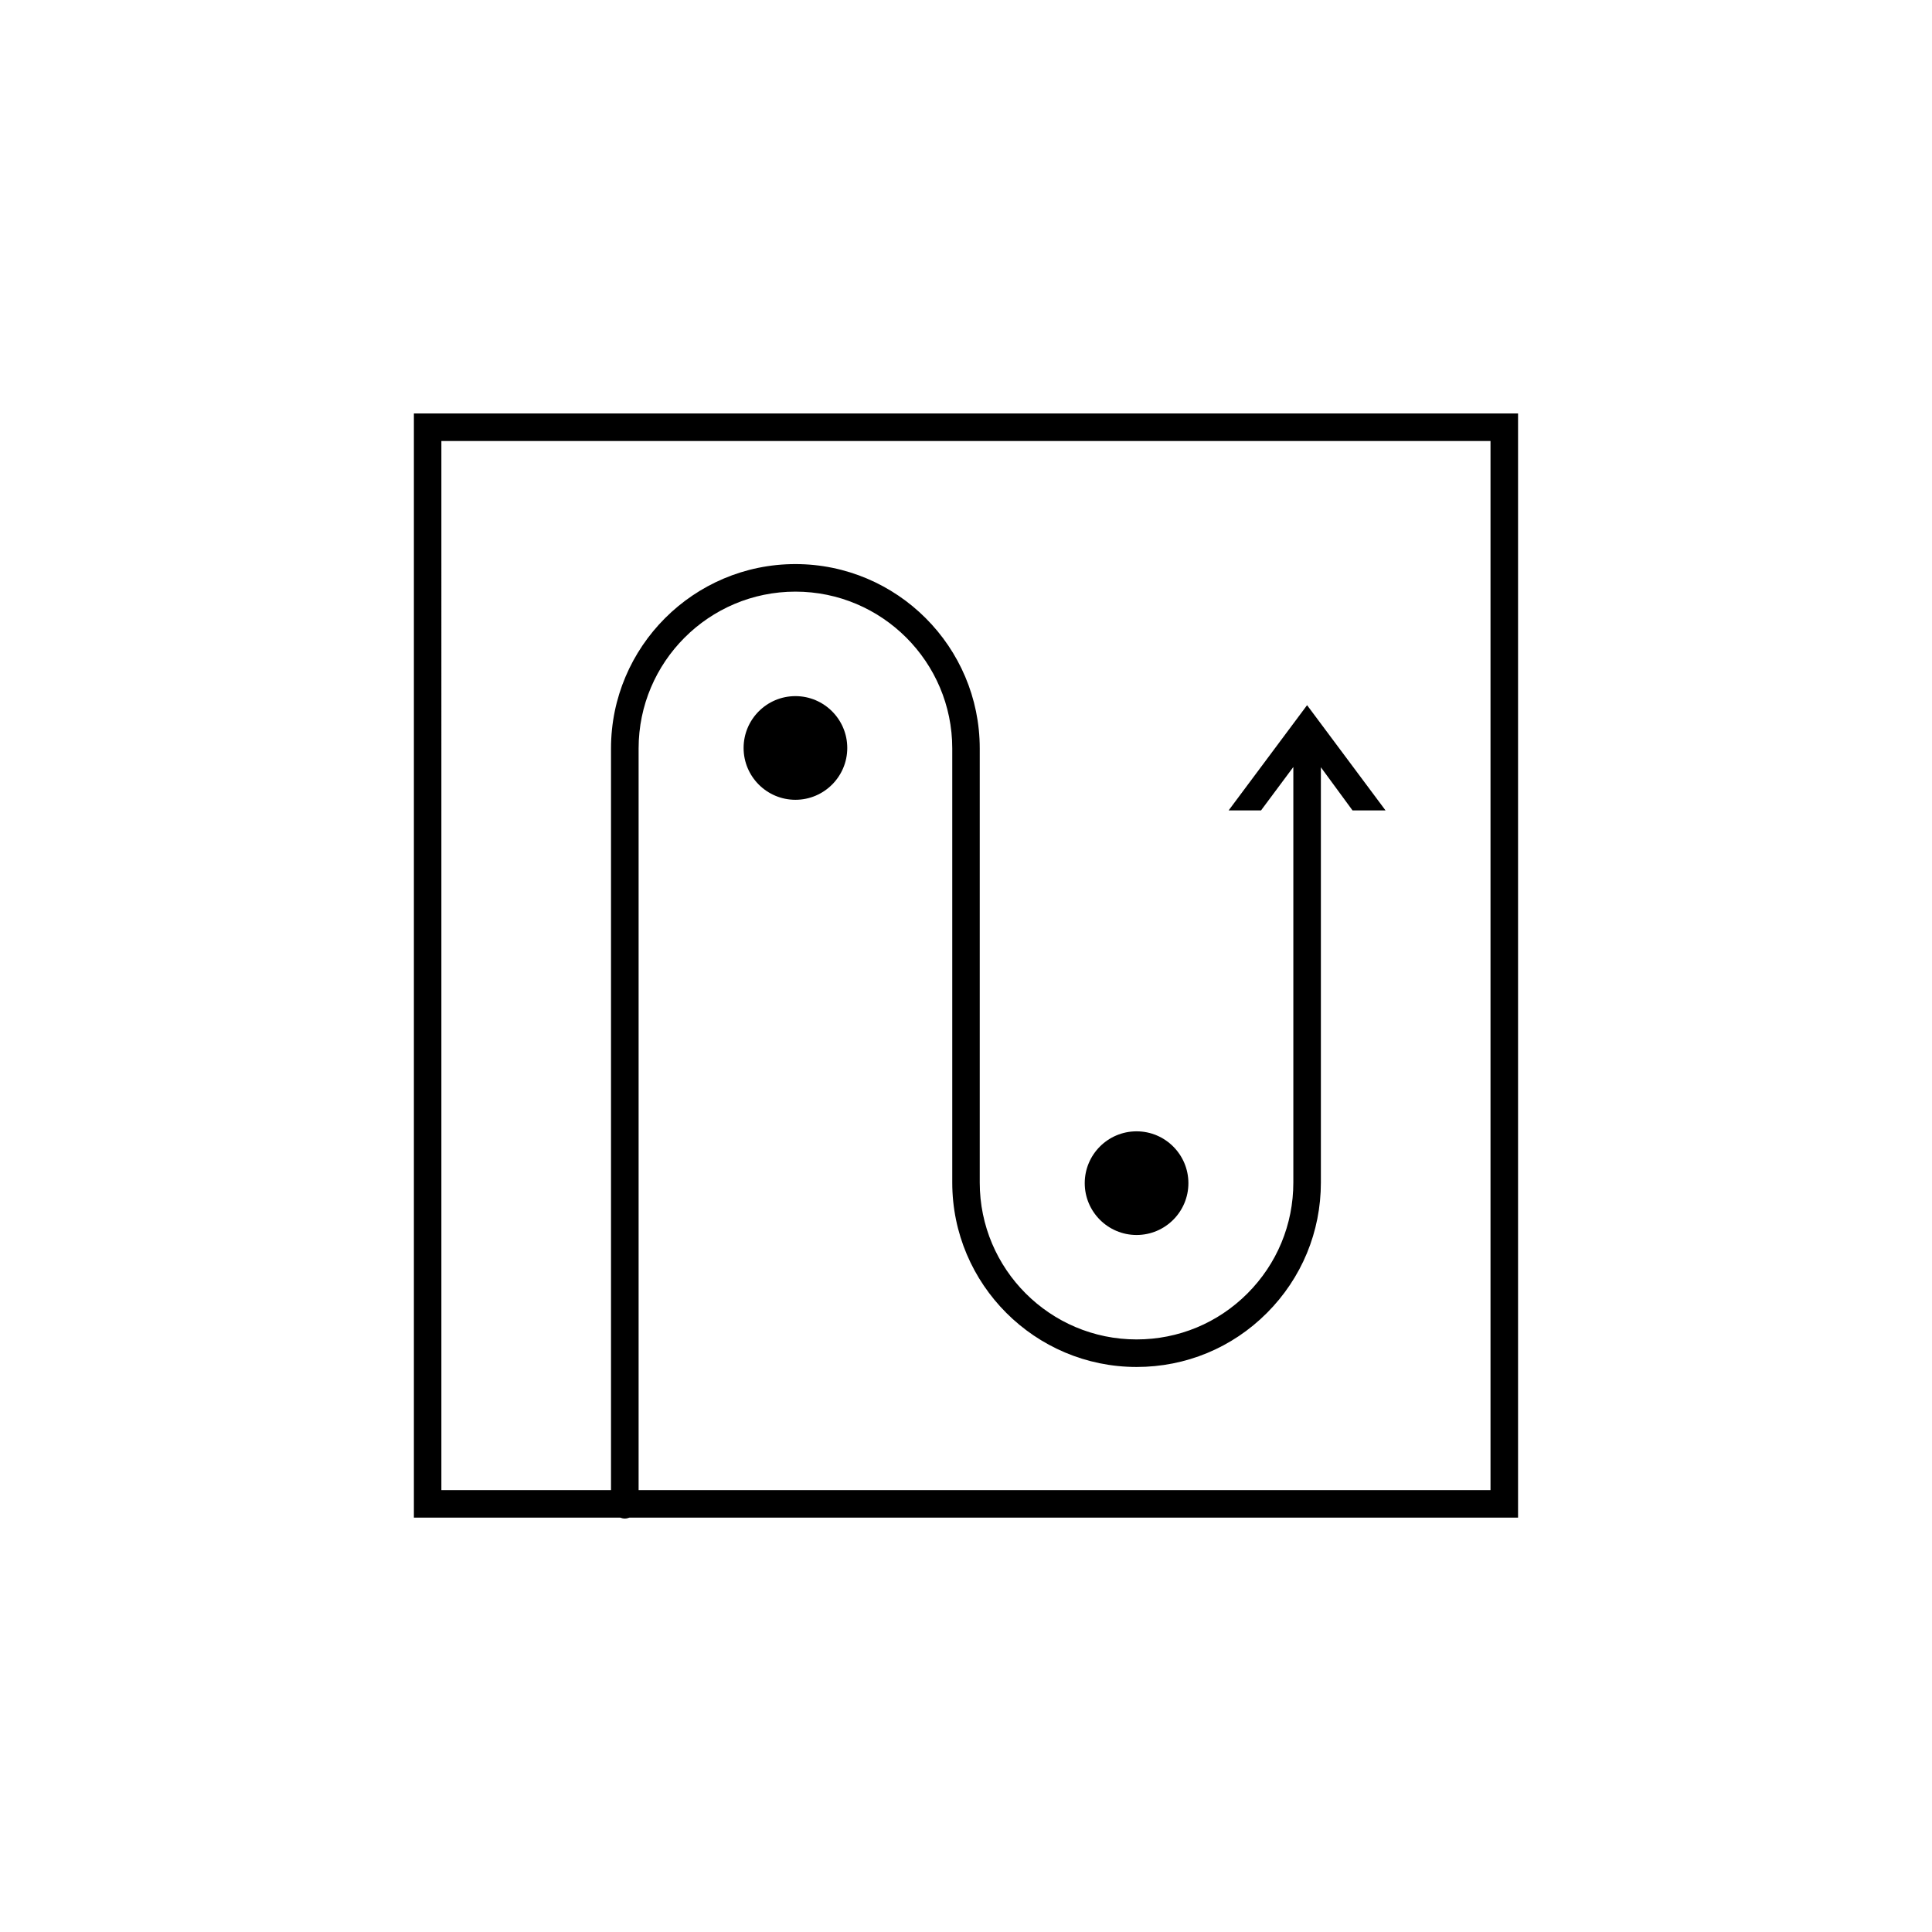 <?xml version="1.0" encoding="UTF-8"?>
<svg id="Layer_1" data-name="Layer 1" xmlns="http://www.w3.org/2000/svg" viewBox="0 0 350 350">
  <path d="m275.02,74.9H74.98s0,200.03,0,200.03h37.37c.27.1.54.17.84.17s.58-.07.84-.17h160.98s0-200.03,0-200.03Zm-4.99,195.05H115.69v-134.36c0-15.66,12.74-28.41,28.41-28.41s28.41,12.74,28.41,28.41v78.65c0,18.42,14.99,33.4,33.4,33.4h0c8.92,0,17.3-3.47,23.6-9.78s9.78-14.7,9.78-23.62v-75.24l5.73,7.81h5.98l-14.21-19.06-14.21,19.06h5.87l5.85-7.86v75.29c0,7.59-2.96,14.72-8.32,20.09-5.36,5.36-12.49,8.32-20.08,8.32h0c-15.67,0-28.41-12.74-28.41-28.41v-78.65c0-18.42-14.98-33.4-33.4-33.4s-33.4,14.98-33.4,33.4v134.36h-30.73V79.89h190.06v190.06Z"/>
  <path d="m205.9,223.73c5.19,0,9.39-4.21,9.39-9.39s-4.21-9.39-9.39-9.39-9.39,4.21-9.39,9.39,4.21,9.39,9.39,9.39Z"/>
  <path d="m144.1,126.11c-5.19,0-9.39,4.21-9.39,9.39s4.21,9.39,9.39,9.39,9.39-4.21,9.39-9.39-4.21-9.39-9.39-9.39Z"/>
</svg>
